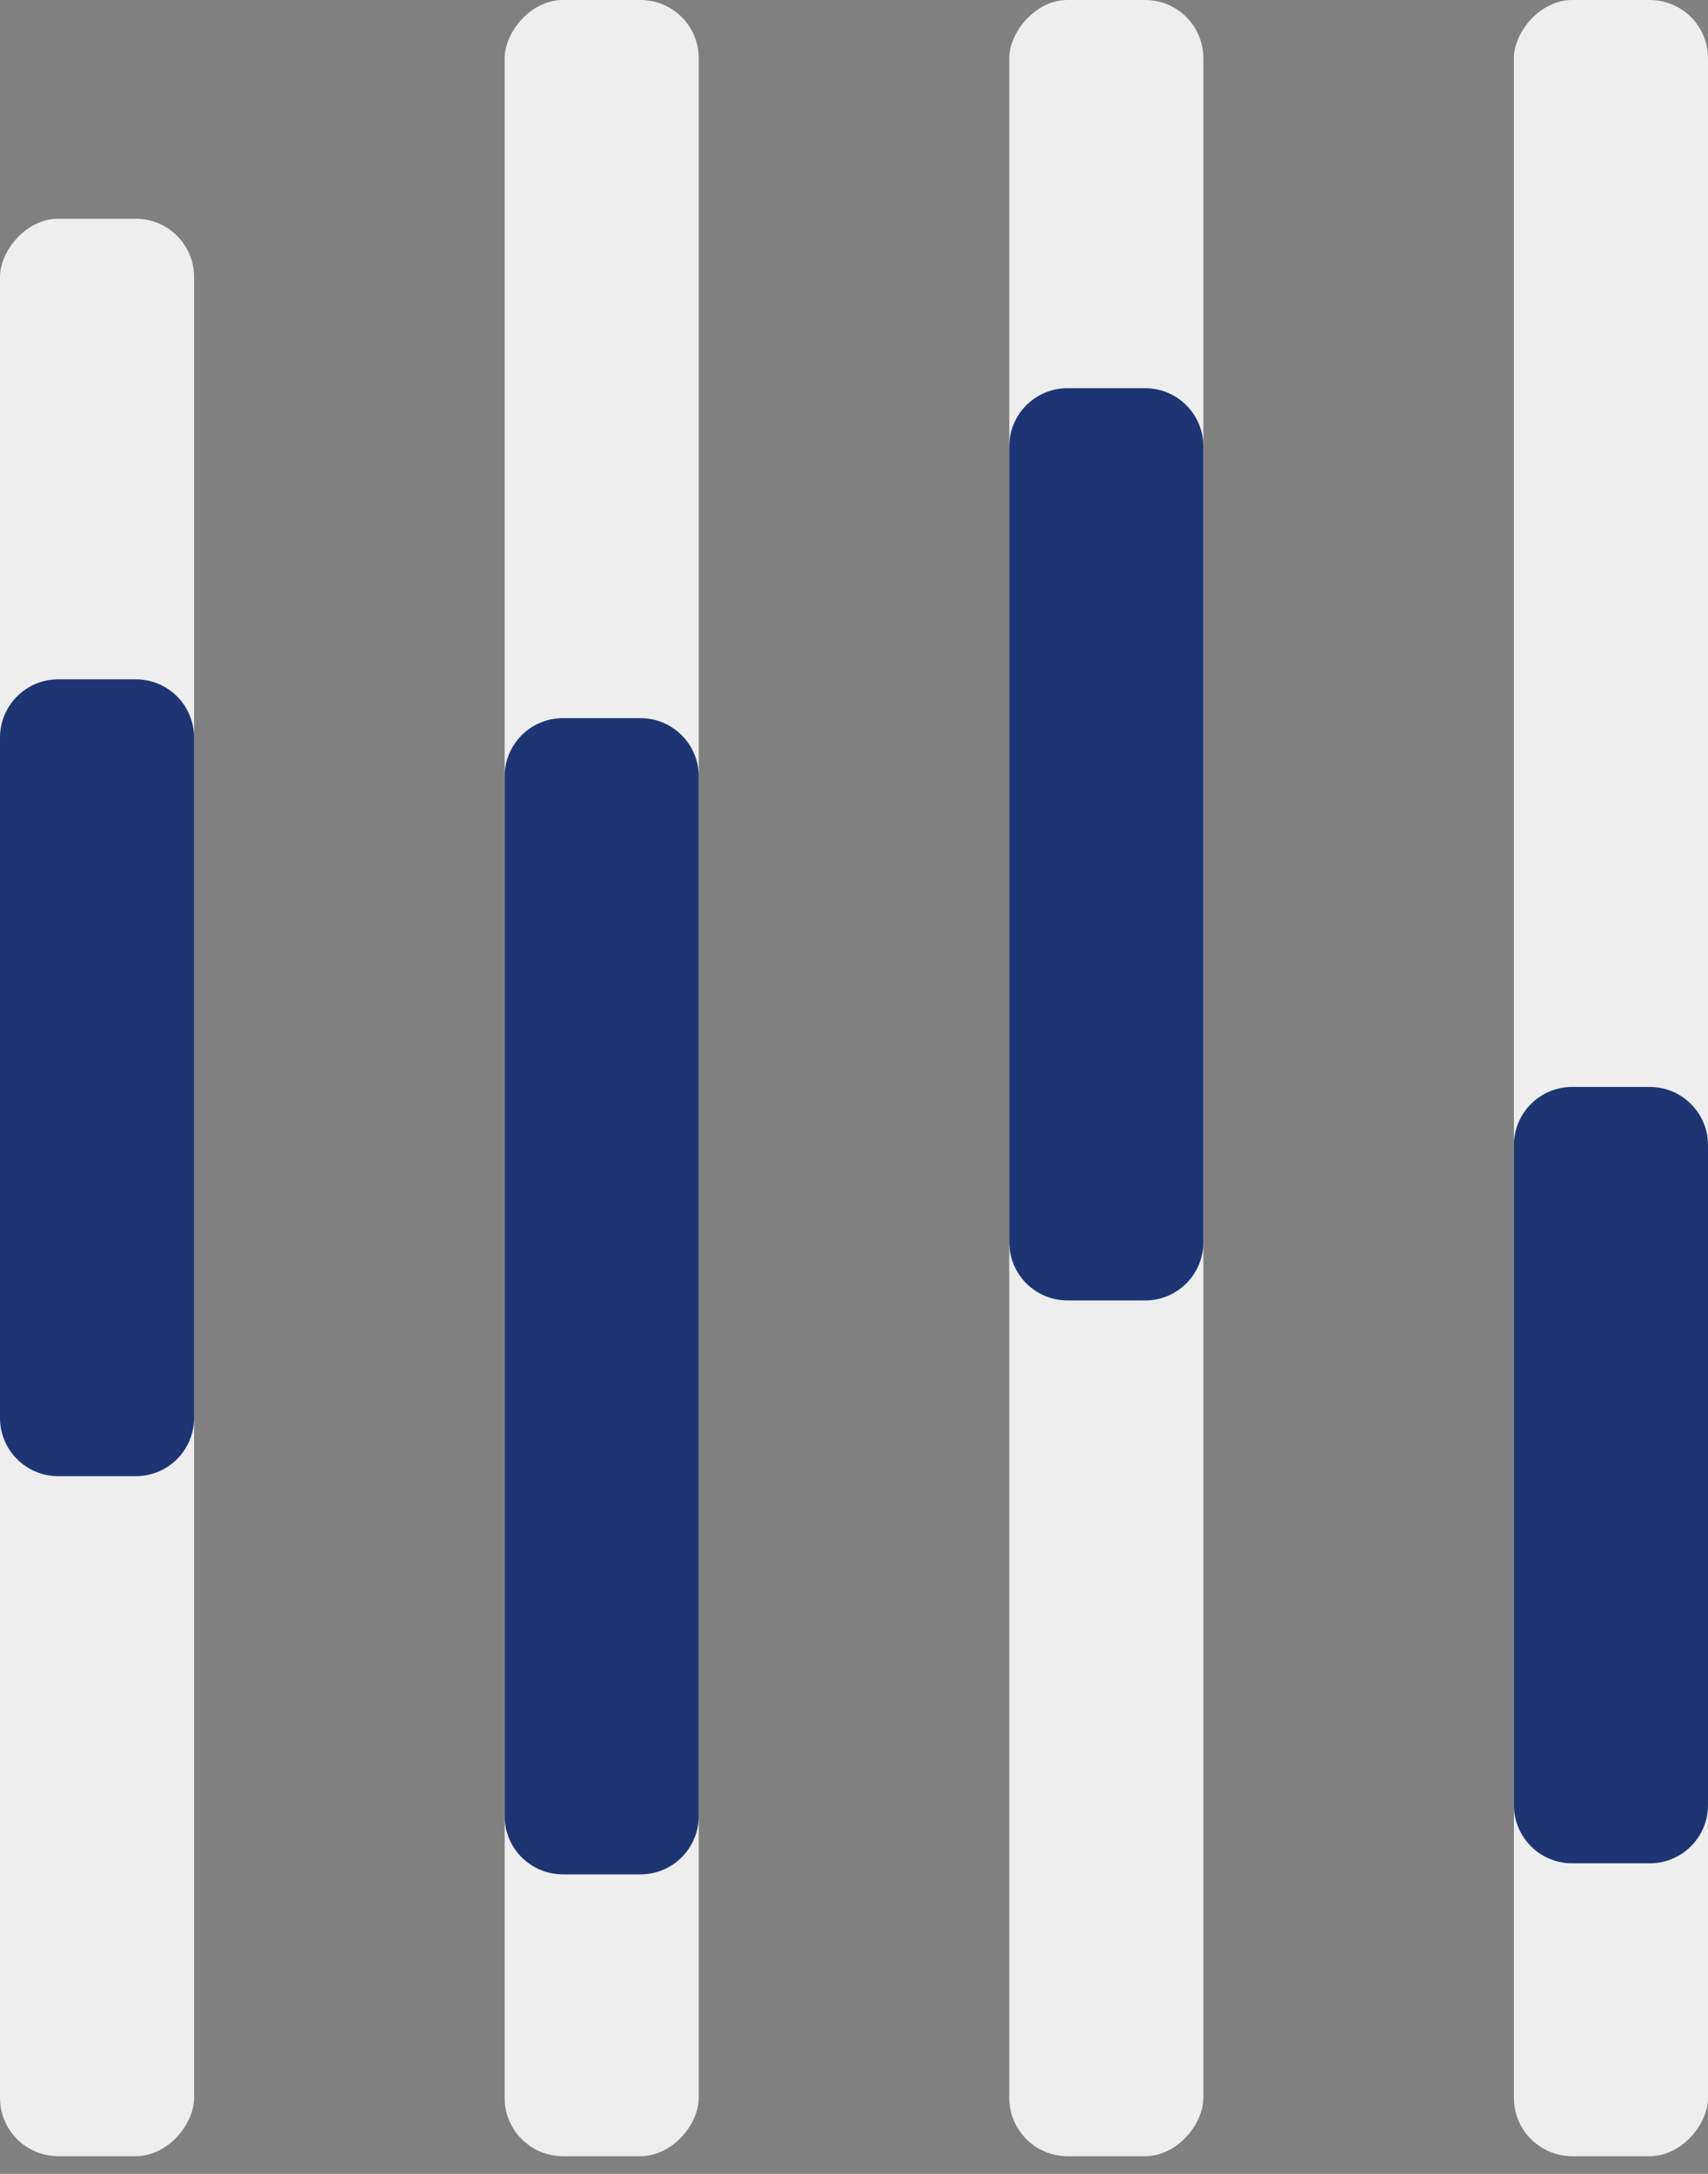 <svg width="88" height="112" viewBox="0 0 88 112" fill="none" xmlns="http://www.w3.org/2000/svg">
<rect x="0" y="0" width="88" height="112" fill="#808080" stroke="none"/>
<rect width="10" height="111.088" rx="3" transform="matrix(-1 0 0 1 88 0)" fill="#EEEEEE"/>
<path d="M88 59C88 57.343 86.657 56 85 56H81C79.343 56 78 57.343 78 59V93C78 94.657 79.343 96 81 96H85C86.657 96 88 94.657 88 93V59Z" fill="#1D3573"/>
<rect width="10" height="111.088" rx="3" transform="matrix(-1 0 0 1 62 0)" fill="#EEEEEE"/>
<path d="M62 23C62 21.343 60.657 20 59 20H55C53.343 20 52 21.343 52 23V64C52 65.657 53.343 67 55 67H59C60.657 67 62 65.657 62 64V23Z" fill="#1D3573"/>
<rect width="10" height="111.088" rx="3" transform="matrix(-1 0 0 1 36 0)" fill="#EEEEEE"/>
<path d="M36 40C36 38.343 34.657 37 33 37H29C27.343 37 26 38.343 26 40V93.569C26 95.226 27.343 96.569 29 96.569H33C34.657 96.569 36 95.226 36 93.569V40Z" fill="#1D3573"/>
<rect width="10" height="99.818" rx="3" transform="matrix(-1 0 0 1 10 11.27)" fill="#EEEEEE"/>
<path d="M10 38C10 36.343 8.657 35 7 35H3C1.343 35 0 36.343 0 38V73.054C0 74.711 1.343 76.054 3 76.054H7C8.657 76.054 10 74.711 10 73.054V38Z" fill="#1D3573"/>
</svg>
